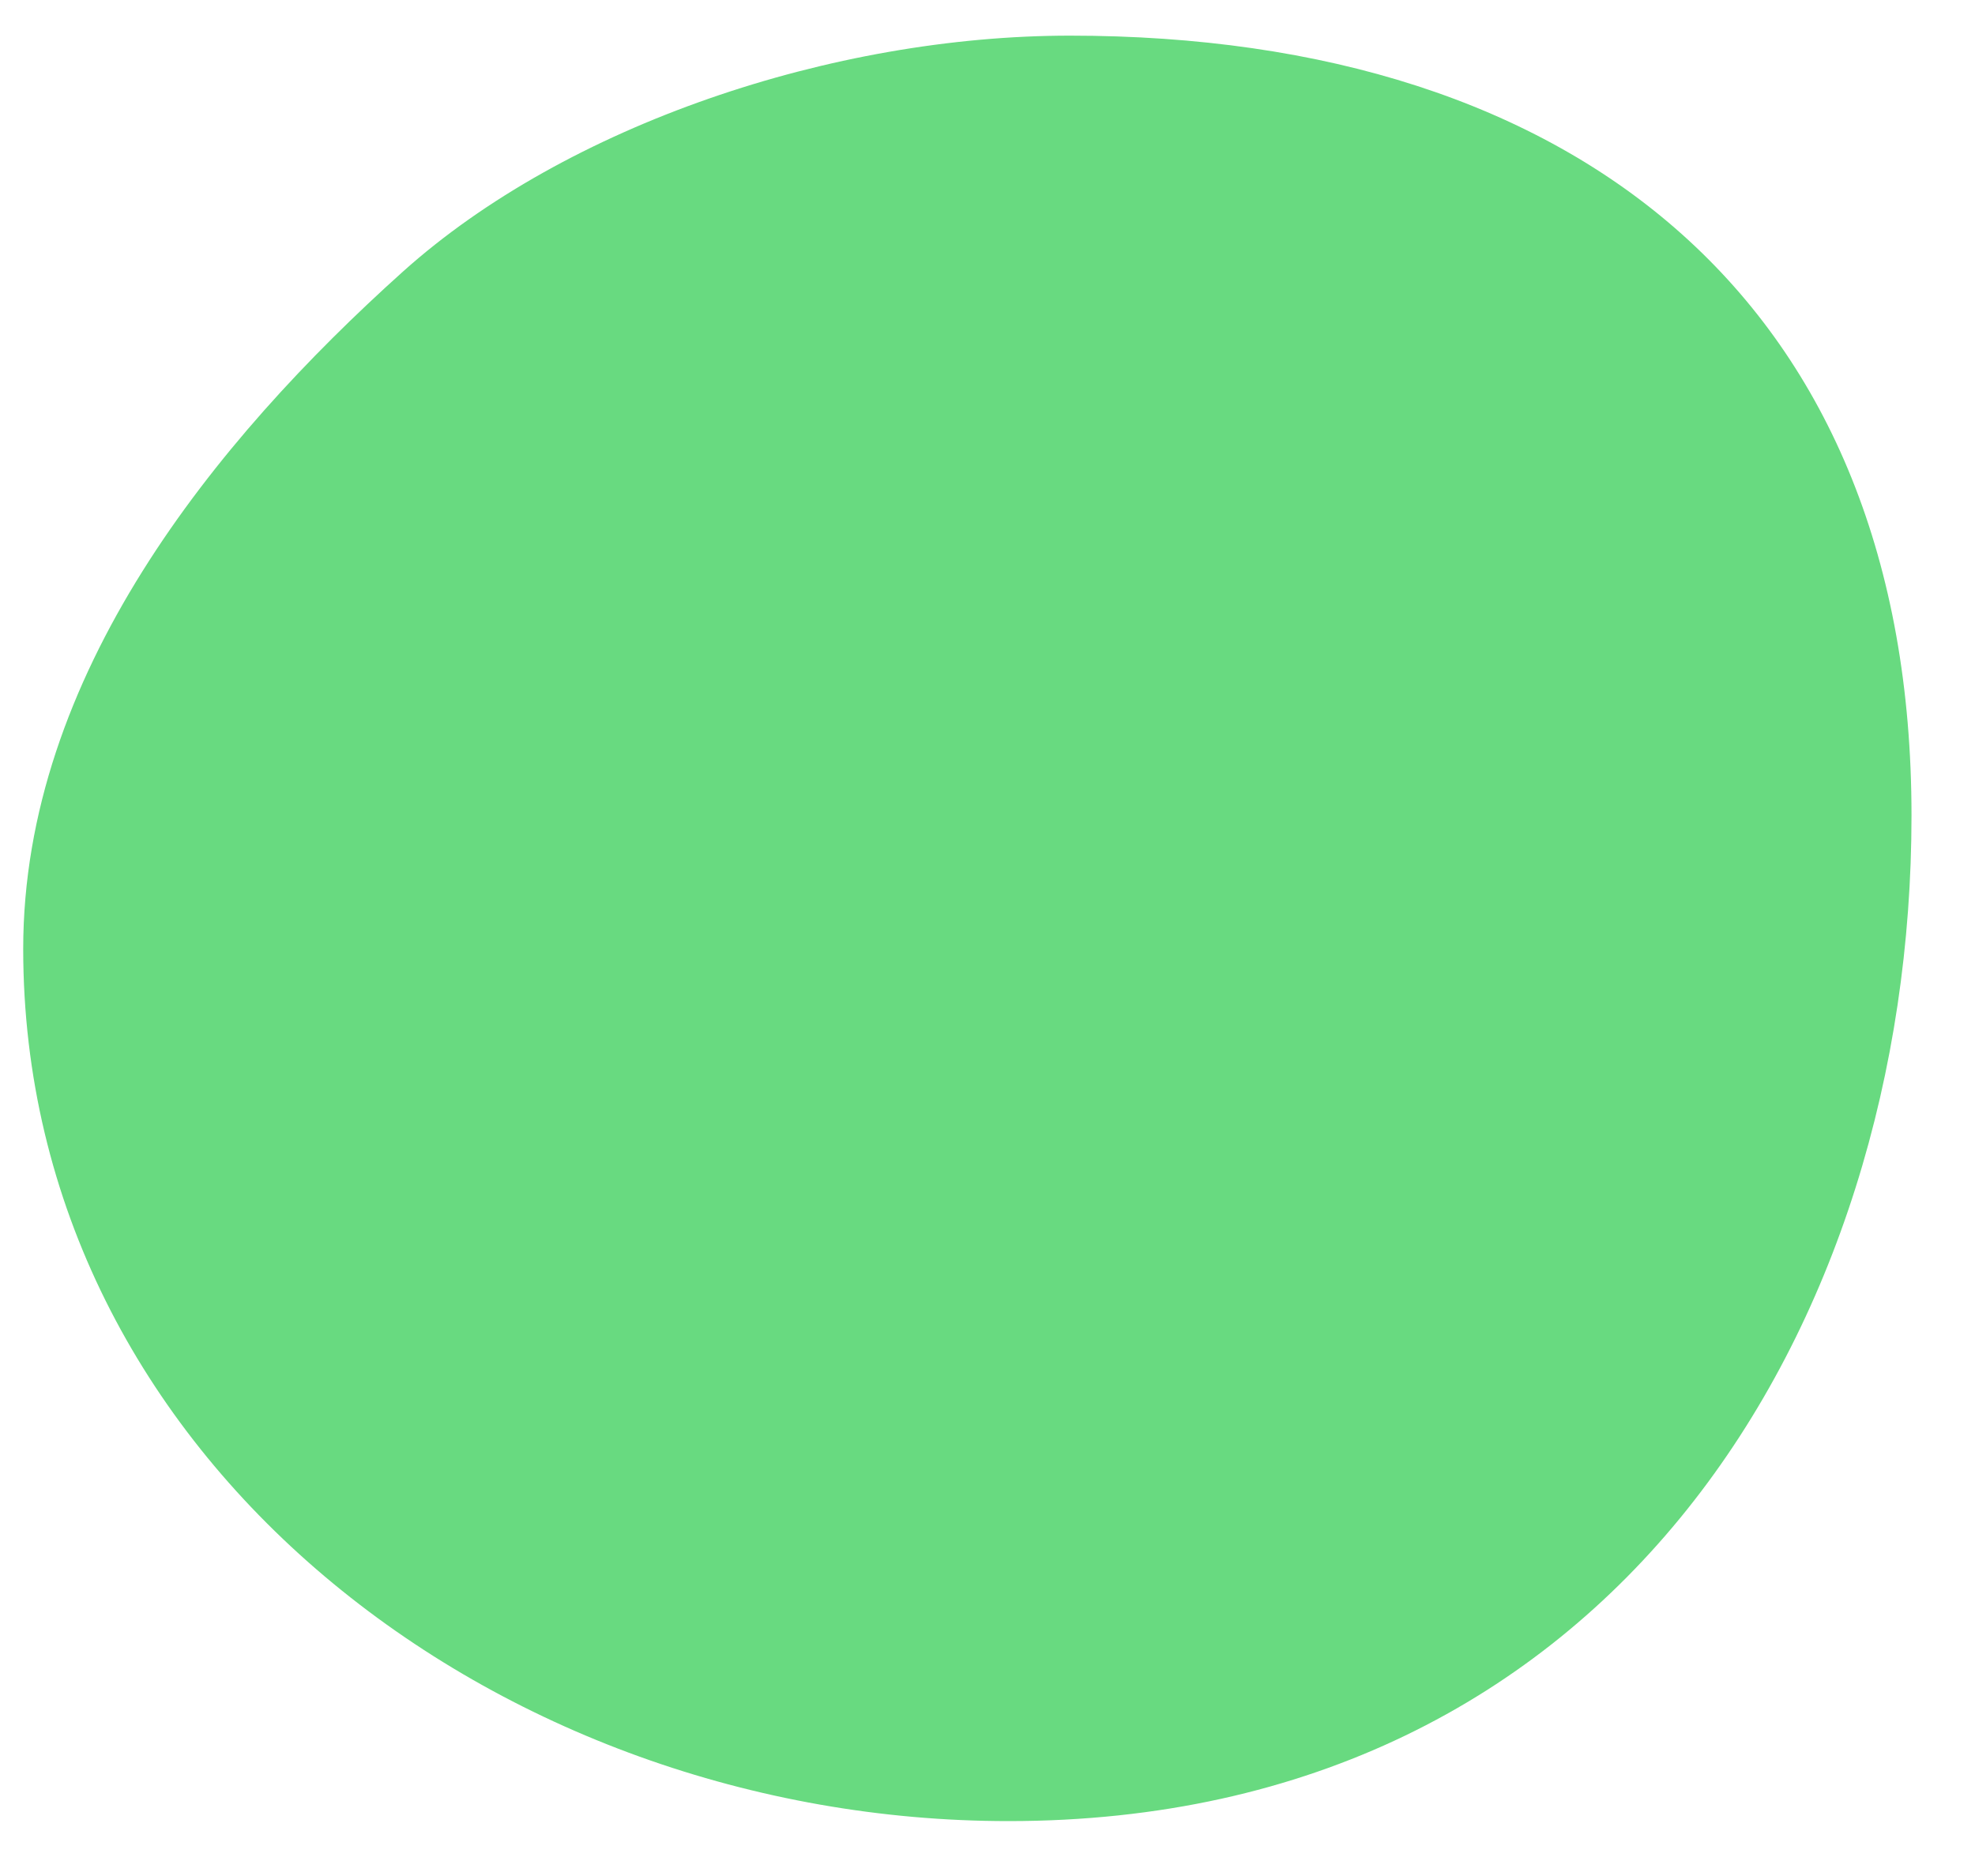 <svg width="20" height="19" viewBox="0 0 20 19" fill="none" xmlns="http://www.w3.org/2000/svg">
<path d="M19.357 8.259C19.357 13.425 16.343 18.444 10.212 18.444C5.046 18.444 0.235 14.776 0.235 9.61C0.235 6.845 2.173 4.464 4.08 2.751C5.736 1.265 8.435 0.361 10.835 0.361C16.001 0.361 19.357 3.094 19.357 8.259Z" fill="#68DA80"/>
</svg>
